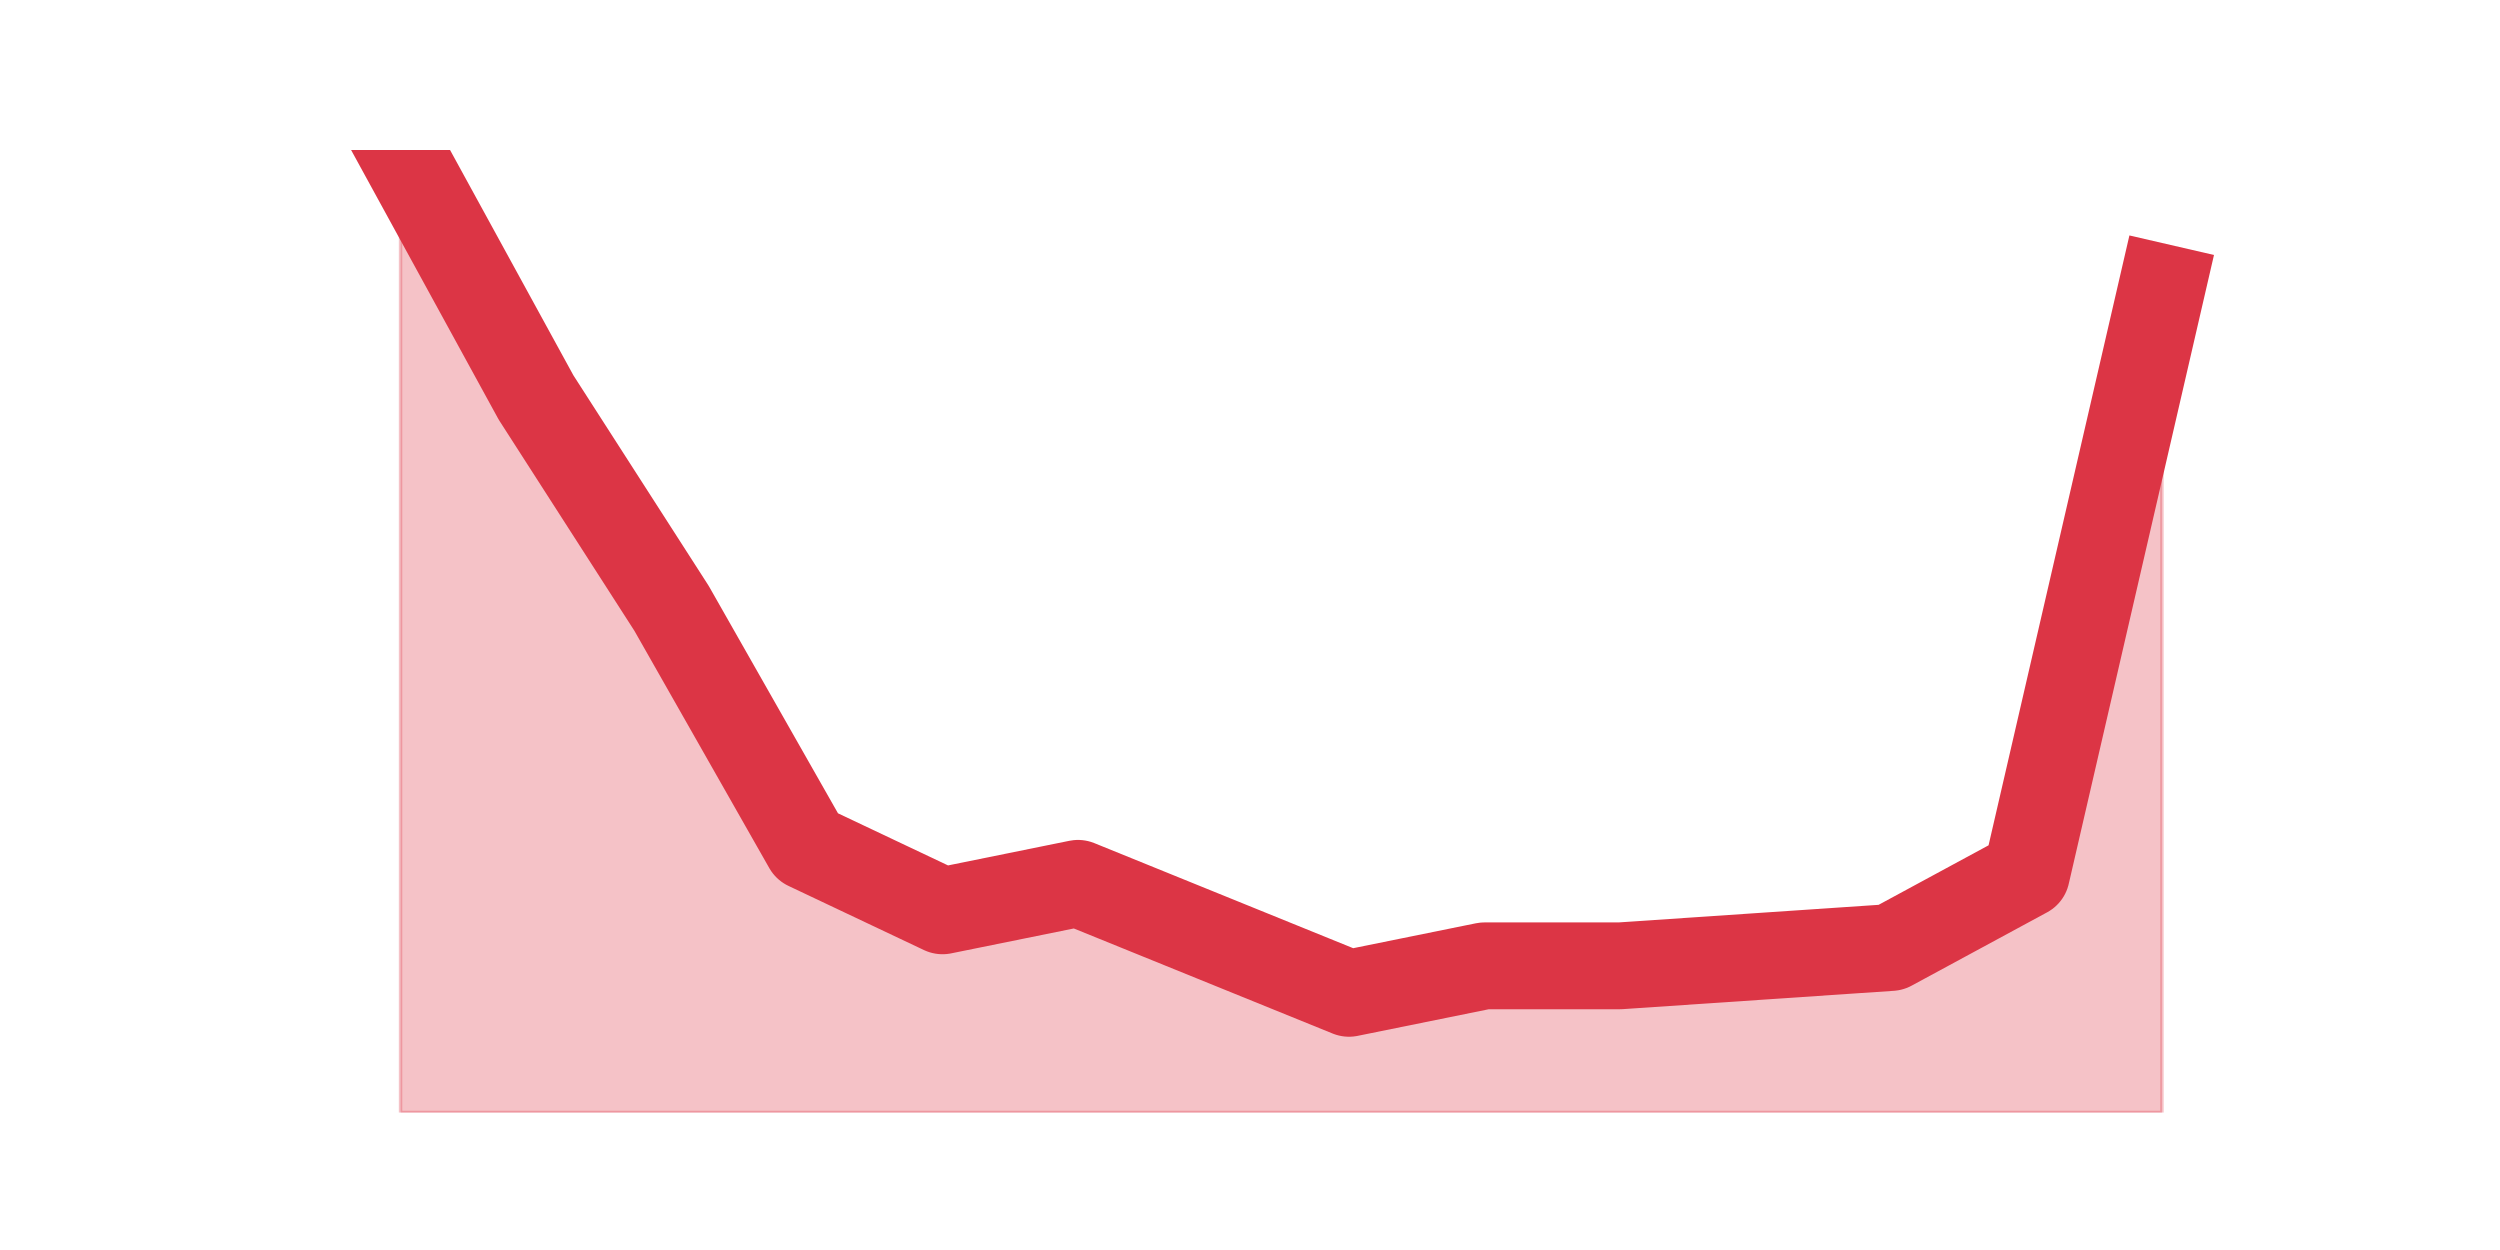 <?xml version="1.0" encoding="utf-8" standalone="no"?>
<!DOCTYPE svg PUBLIC "-//W3C//DTD SVG 1.1//EN"
  "http://www.w3.org/Graphics/SVG/1.1/DTD/svg11.dtd">
<svg height="360pt" version="1.1" viewBox="0 0 720 360" width="720pt" xmlns="http://www.w3.org/2000/svg" xmlns:xlink="http://www.w3.org/1999/xlink">
 <defs>
  <style type="text/css">*{stroke-linecap:butt;stroke-linejoin:round;}</style>
 </defs>
 <g id="figure_1">
  <g id="patch_1">
   <path d="M 0 360 
L 720 360 
L 720 0 
L 0 0 
z
" style="fill:none;"/>
  </g>
  <g id="axes_1">
   <g id="matplotlib.axis_1"/>
   <g id="matplotlib.axis_2"/>
   <g id="PolyCollection_1">
    <defs>
     <path d="M 115.364 -316.8 
L 115.364 -39.6 
L 154.385 -39.6 
L 193.406 -39.6 
L 232.427 -39.6 
L 271.448 -39.6 
L 310.469 -39.6 
L 349.49 -39.6 
L 388.51 -39.6 
L 427.531 -39.6 
L 466.552 -39.6 
L 505.573 -39.6 
L 544.594 -39.6 
L 583.615 -39.6 
L 622.636 -39.6 
L 622.636 -277.2 
L 622.636 -277.2 
L 583.615 -108.24 
L 544.594 -87.12 
L 505.573 -84.48 
L 466.552 -81.84 
L 427.531 -81.84 
L 388.51 -73.92 
L 349.49 -89.76 
L 310.469 -105.6 
L 271.448 -97.68 
L 232.427 -116.16 
L 193.406 -184.8 
L 154.385 -245.52 
L 115.364 -316.8 
z
" id="m265c29b862" style="stroke:#dc3545;stroke-opacity:0.3;"/>
    </defs>
    <g clip-path="url(#p47dad9f16d)">
     <use style="fill:#dc3545;fill-opacity:0.3;stroke:#dc3545;stroke-opacity:0.3;" x="0" xlink:href="#m265c29b862" y="360"/>
    </g>
   </g>
   <g id="line2d_1">
    <path clip-path="url(#p47dad9f16d)" d="M 115.364 43.2 
L 154.385 114.48 
L 193.406 175.2 
L 232.427 243.84 
L 271.448 262.32 
L 310.469 254.4 
L 349.49 270.24 
L 388.51 286.08 
L 427.531 278.16 
L 466.552 278.16 
L 505.573 275.52 
L 544.594 272.88 
L 583.615 251.76 
L 622.636 82.8 
" style="fill:none;stroke:#dc3545;stroke-linecap:square;stroke-width:25;"/>
   </g>
  </g>
 </g>
 <defs>
  <clipPath id="p47dad9f16d">
   <rect height="277.2" width="558" x="90" y="43.2"/>
  </clipPath>
 </defs>
</svg>
